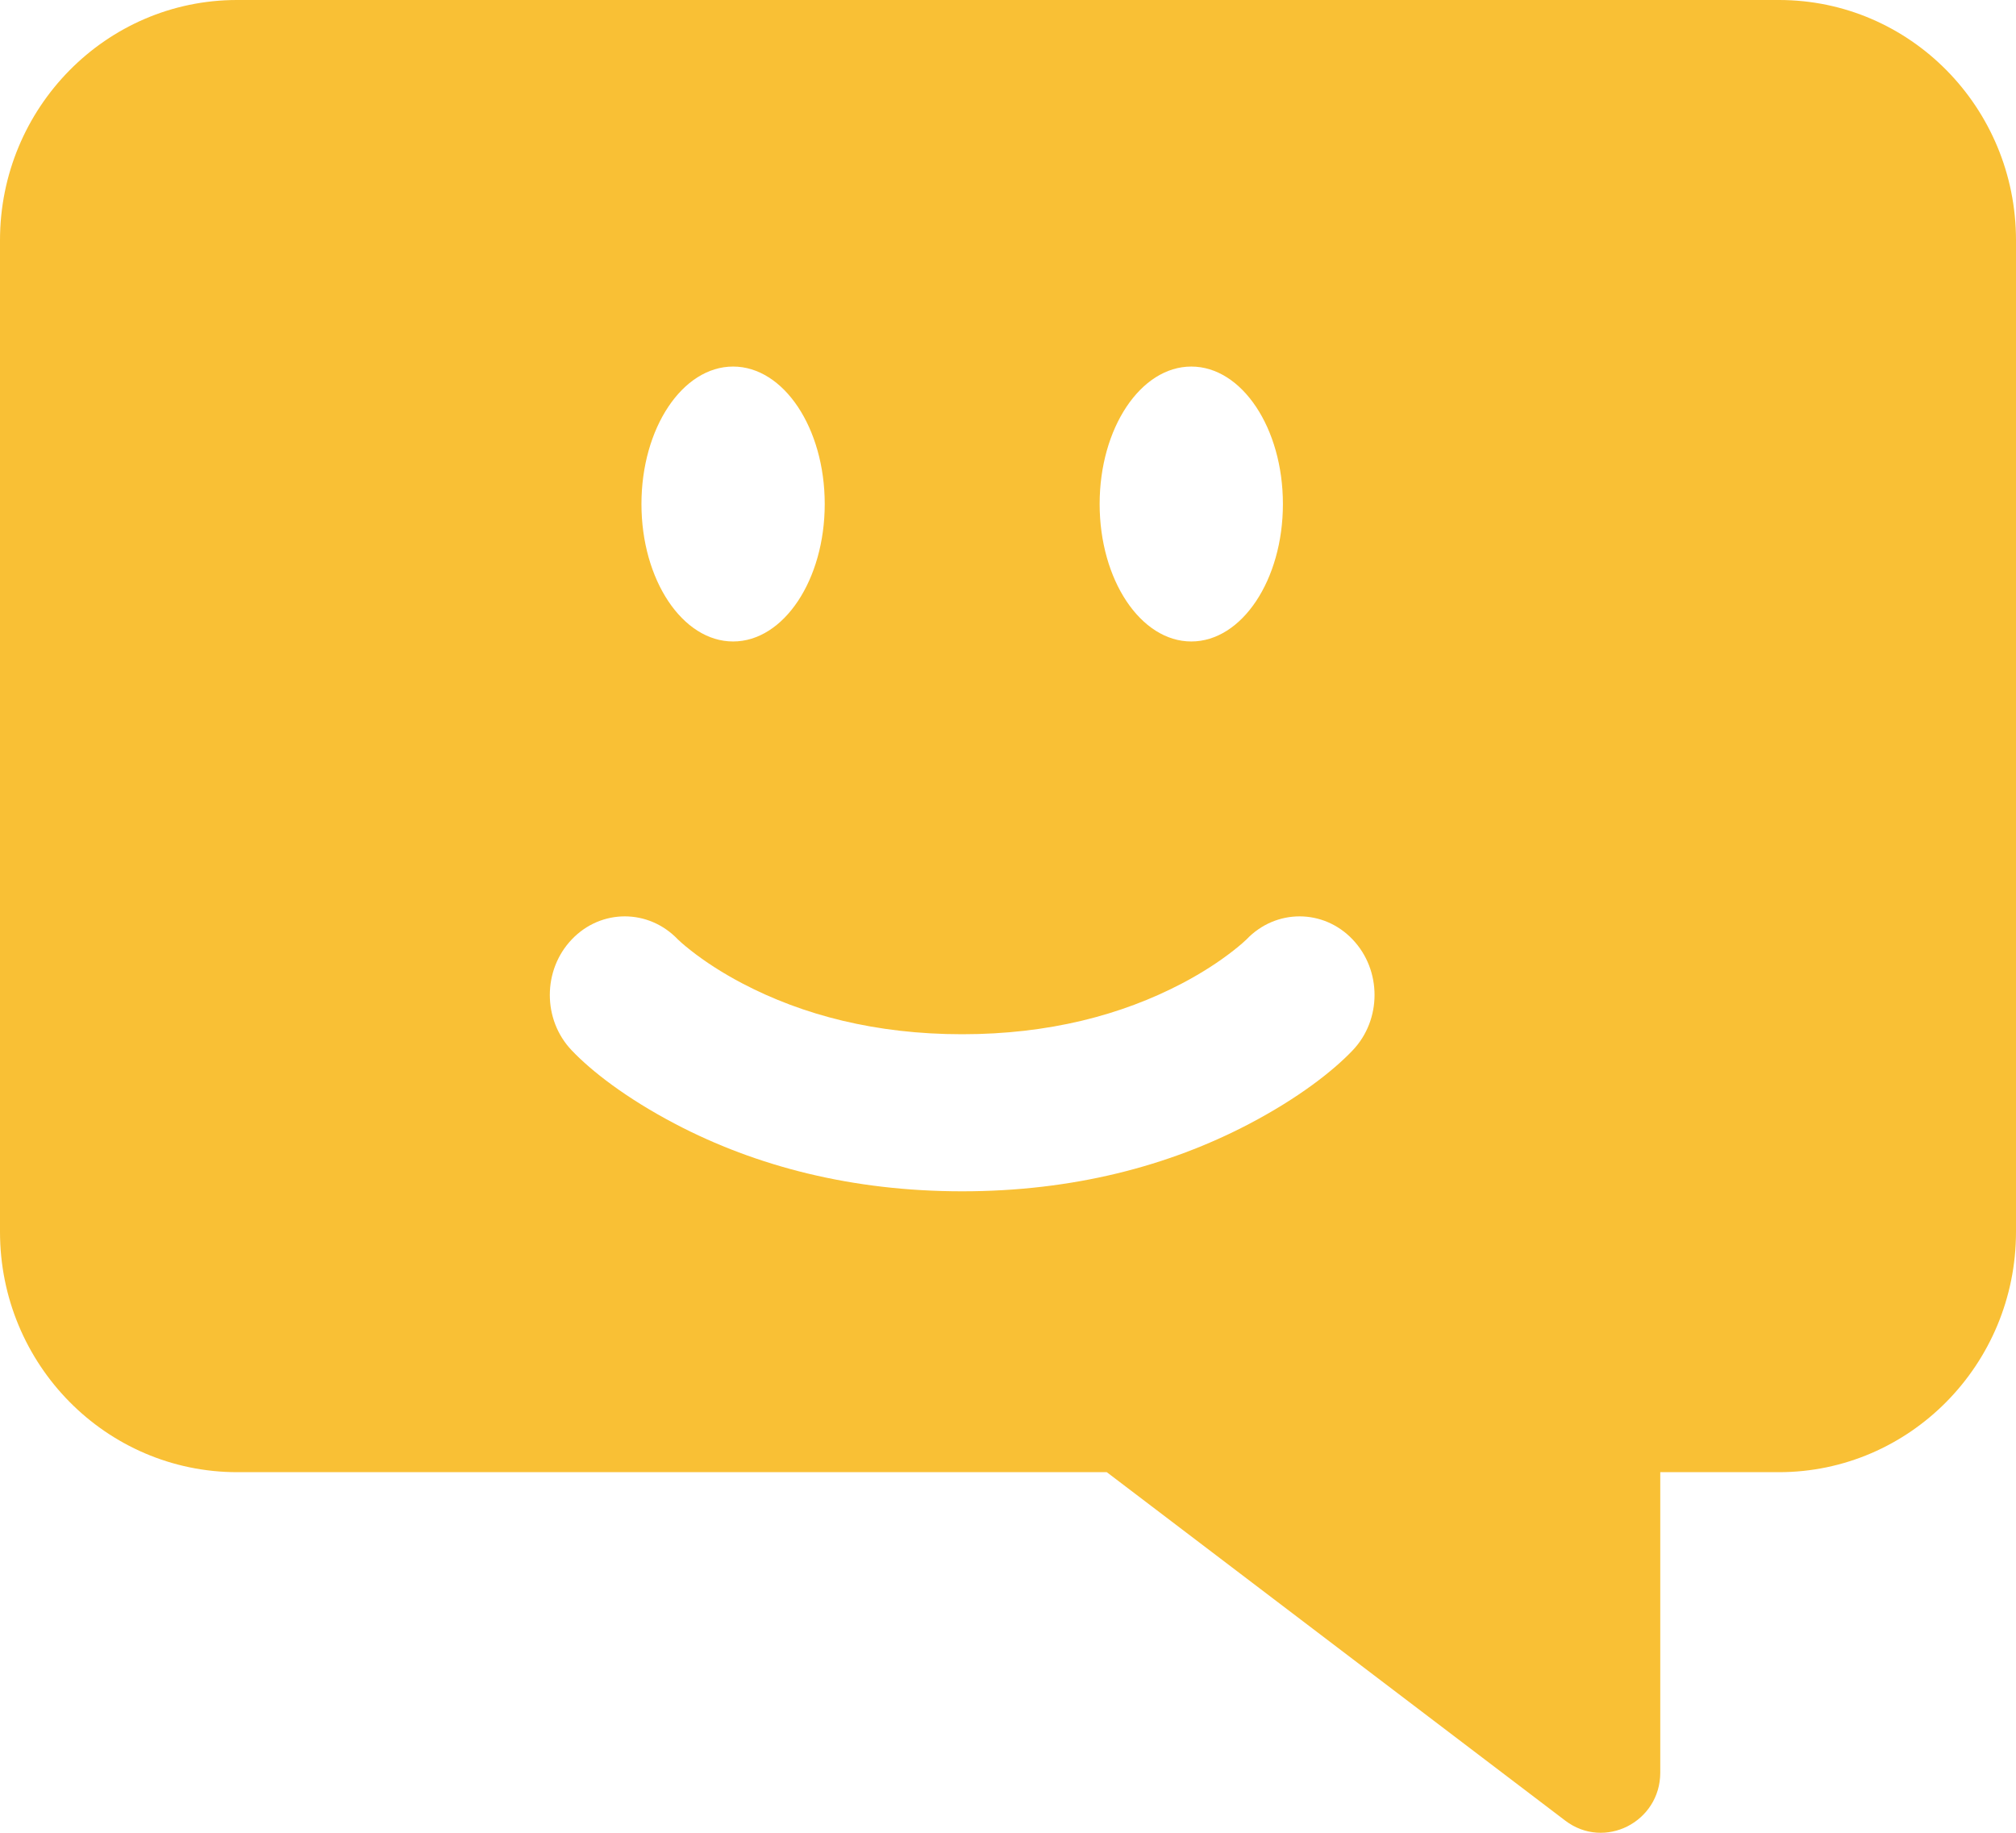 <svg width="22" height="20" viewBox="0 0 22 20" fill="none" xmlns="http://www.w3.org/2000/svg">
<path fill-rule="evenodd" clip-rule="evenodd" d="M0 13.442C0 14.892 1.159 16.065 2.59 16.065L12.078 16.065L17.082 19.868C17.509 20.192 18.118 19.883 18.118 19.343V16.065H19.412C20.84 16.065 22 14.89 22 13.442V2.622C22 1.173 20.843 0 19.414 0H2.586C1.159 0 0 1.175 0 2.622V13.442ZM9 5.5C9 6.328 8.552 7 8 7C7.448 7 7 6.328 7 5.5C7 4.671 7.448 4 8 4C8.552 4 9 4.671 9 5.5ZM6.24 11.463C6.452 11.686 6.829 11.982 7.373 12.267C8.25 12.726 9.295 13 10.5 13C11.705 13 12.75 12.726 13.627 12.267C14.171 11.982 14.548 11.686 14.76 11.463C15.08 11.129 15.08 10.586 14.76 10.251C14.441 9.916 13.923 9.916 13.603 10.251C13.591 10.263 13.544 10.307 13.461 10.372C13.307 10.493 13.119 10.616 12.896 10.733C12.239 11.077 11.443 11.286 10.5 11.286C9.557 11.286 8.761 11.077 8.104 10.733C7.881 10.616 7.693 10.493 7.539 10.372C7.456 10.307 7.409 10.263 7.397 10.251C7.077 9.916 6.559 9.916 6.24 10.251C5.92 10.586 5.92 11.129 6.24 11.463H6.24ZM14 5.5C14 6.328 13.552 7 13 7C12.448 7 12 6.328 12 5.5C12 4.671 12.448 4 13 4C13.552 4 14 4.671 14 5.5Z" fill="#F9C035"/>
</svg>
